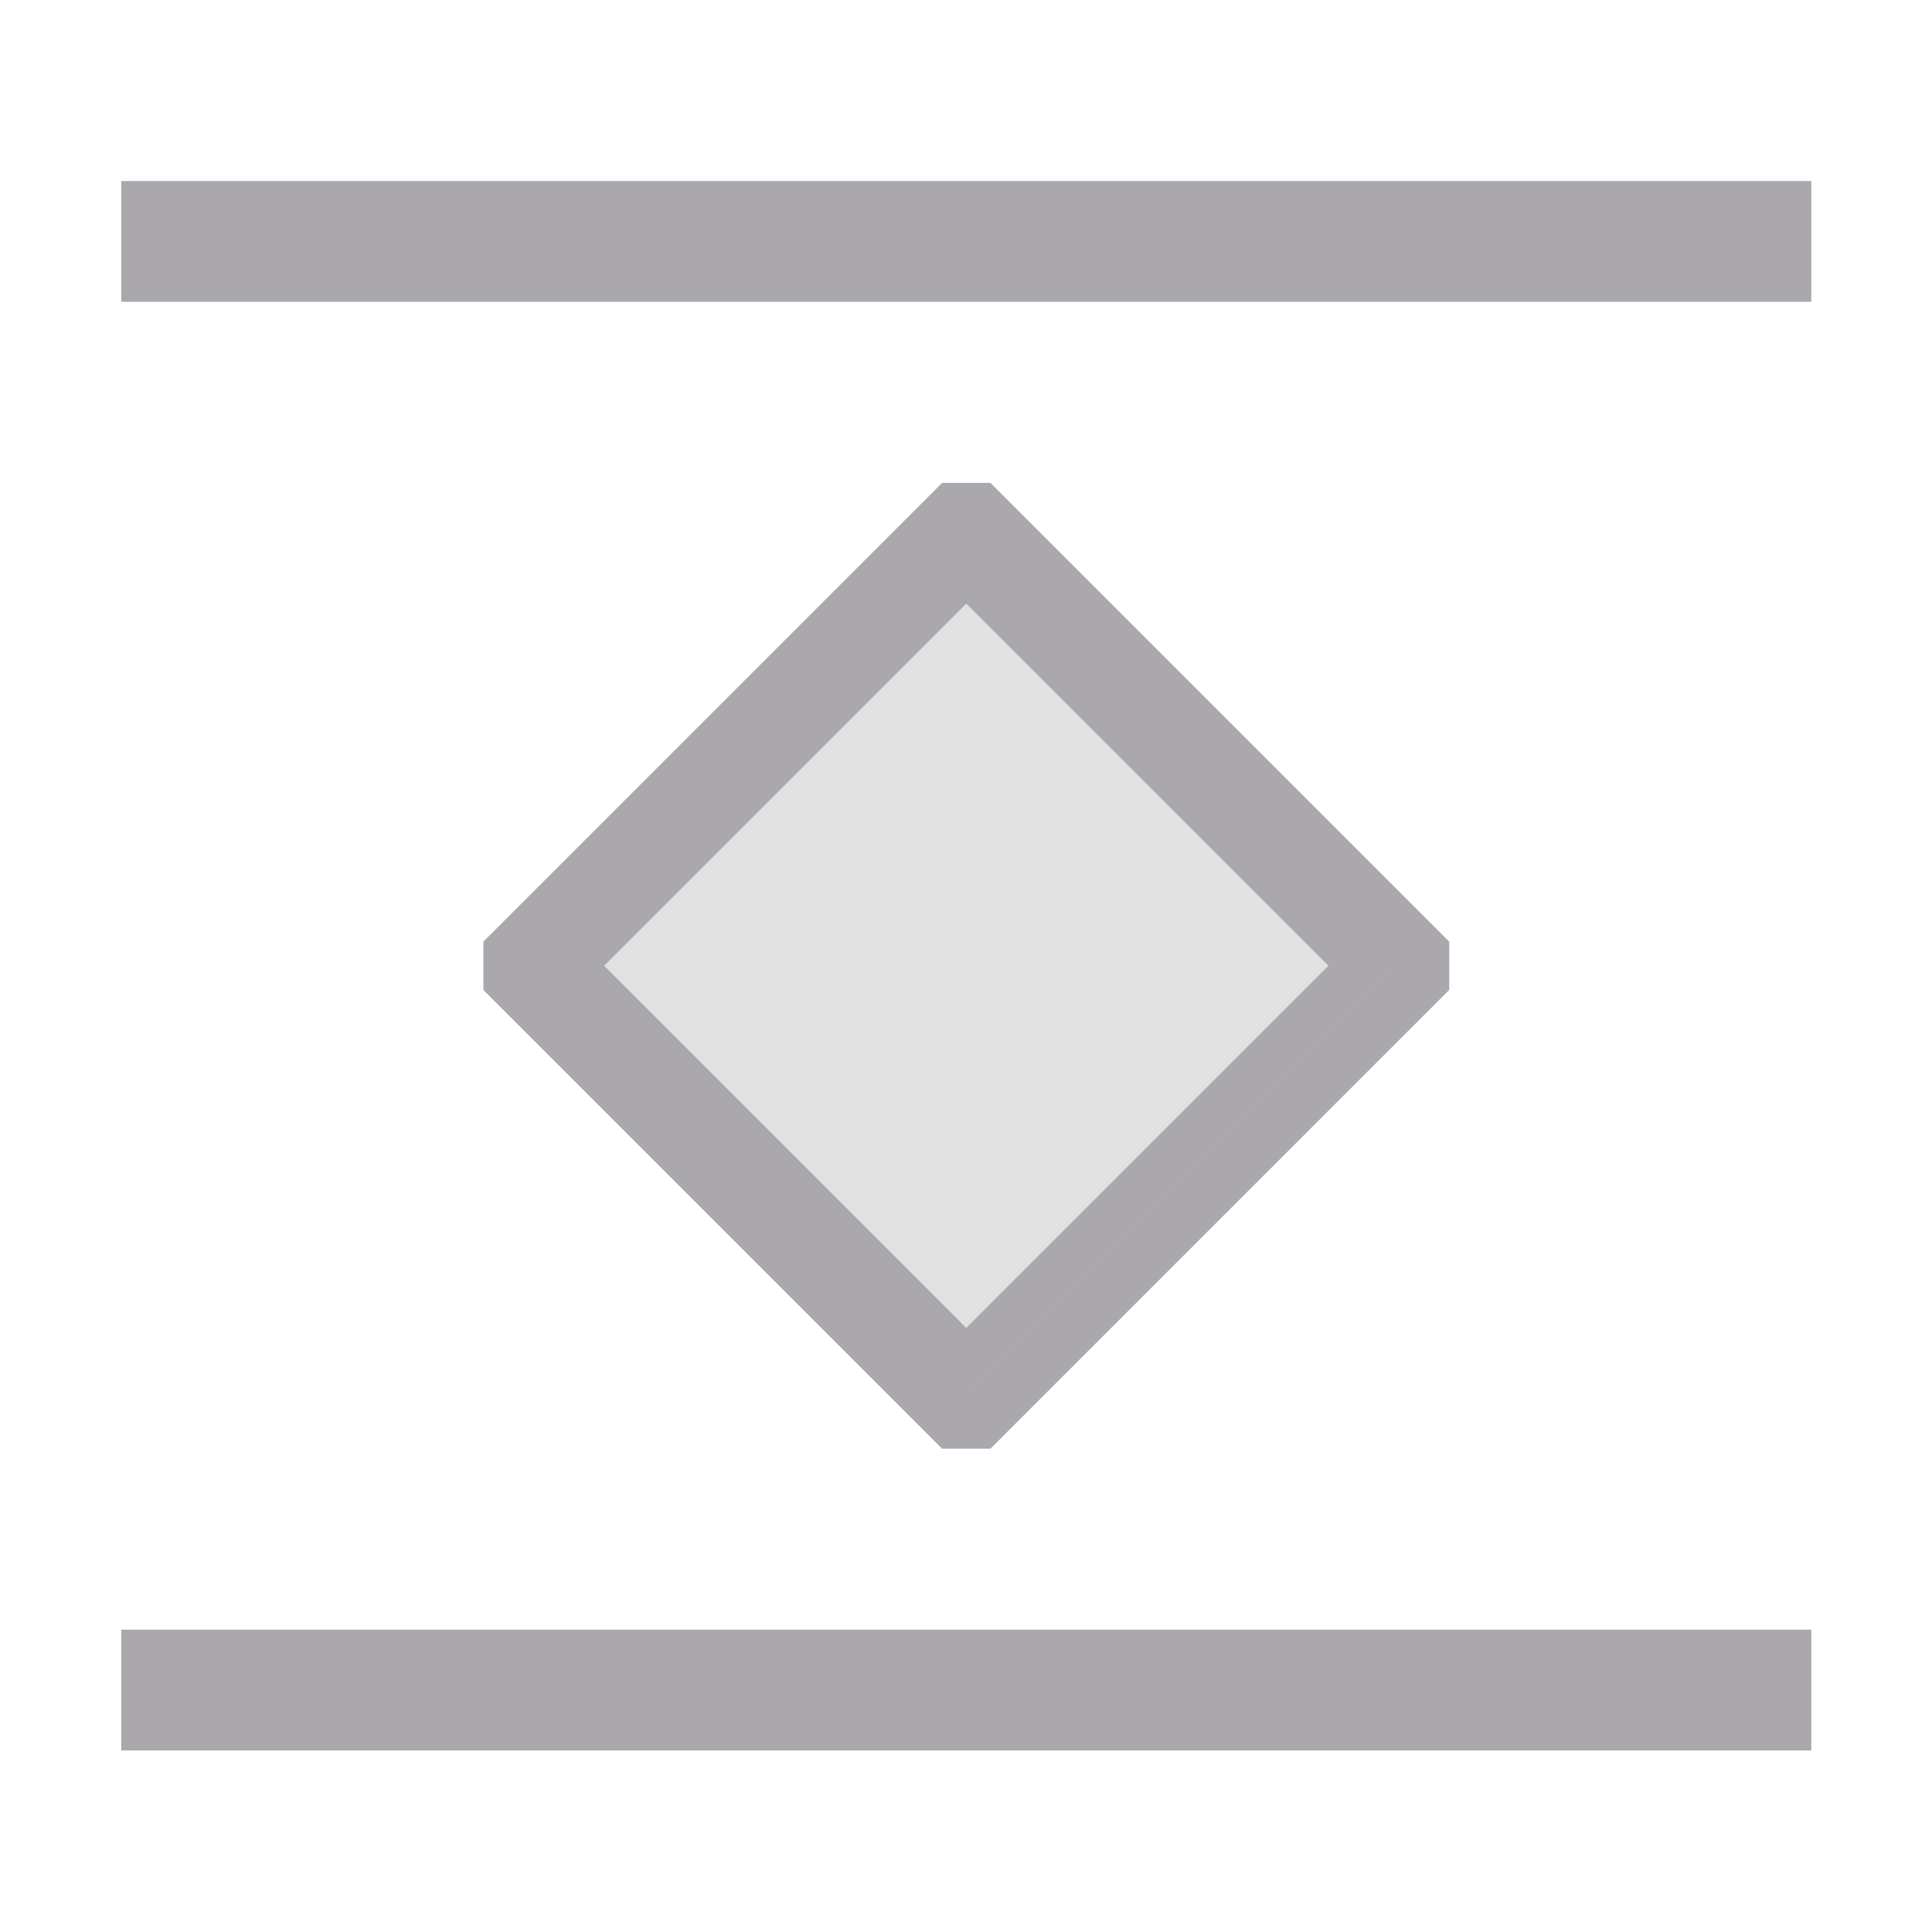<svg height="32" viewBox="0 0 32 32" width="32" xmlns="http://www.w3.org/2000/svg"><g fill="#aaa8ac" transform="matrix(-1.333 0 0 1.333 32.667 .333)"><path d="m30 3v2h-28v-2zm-13.6 5 7.6 7.6v.801l-7.6 7.6h-.801l-7.6-7.6v-.801l7.6-7.6zm-.4 2-6 6 6 6 6-6zm14 17v2h-28v-2z" fill="#aaa8ac" transform="matrix(.75 0 0 .75 .5 -.25)"/><path d="m12.5 6.447-5.303 5.303 5.303 5.303 5.303-5.303z" opacity=".35"/></g></svg>